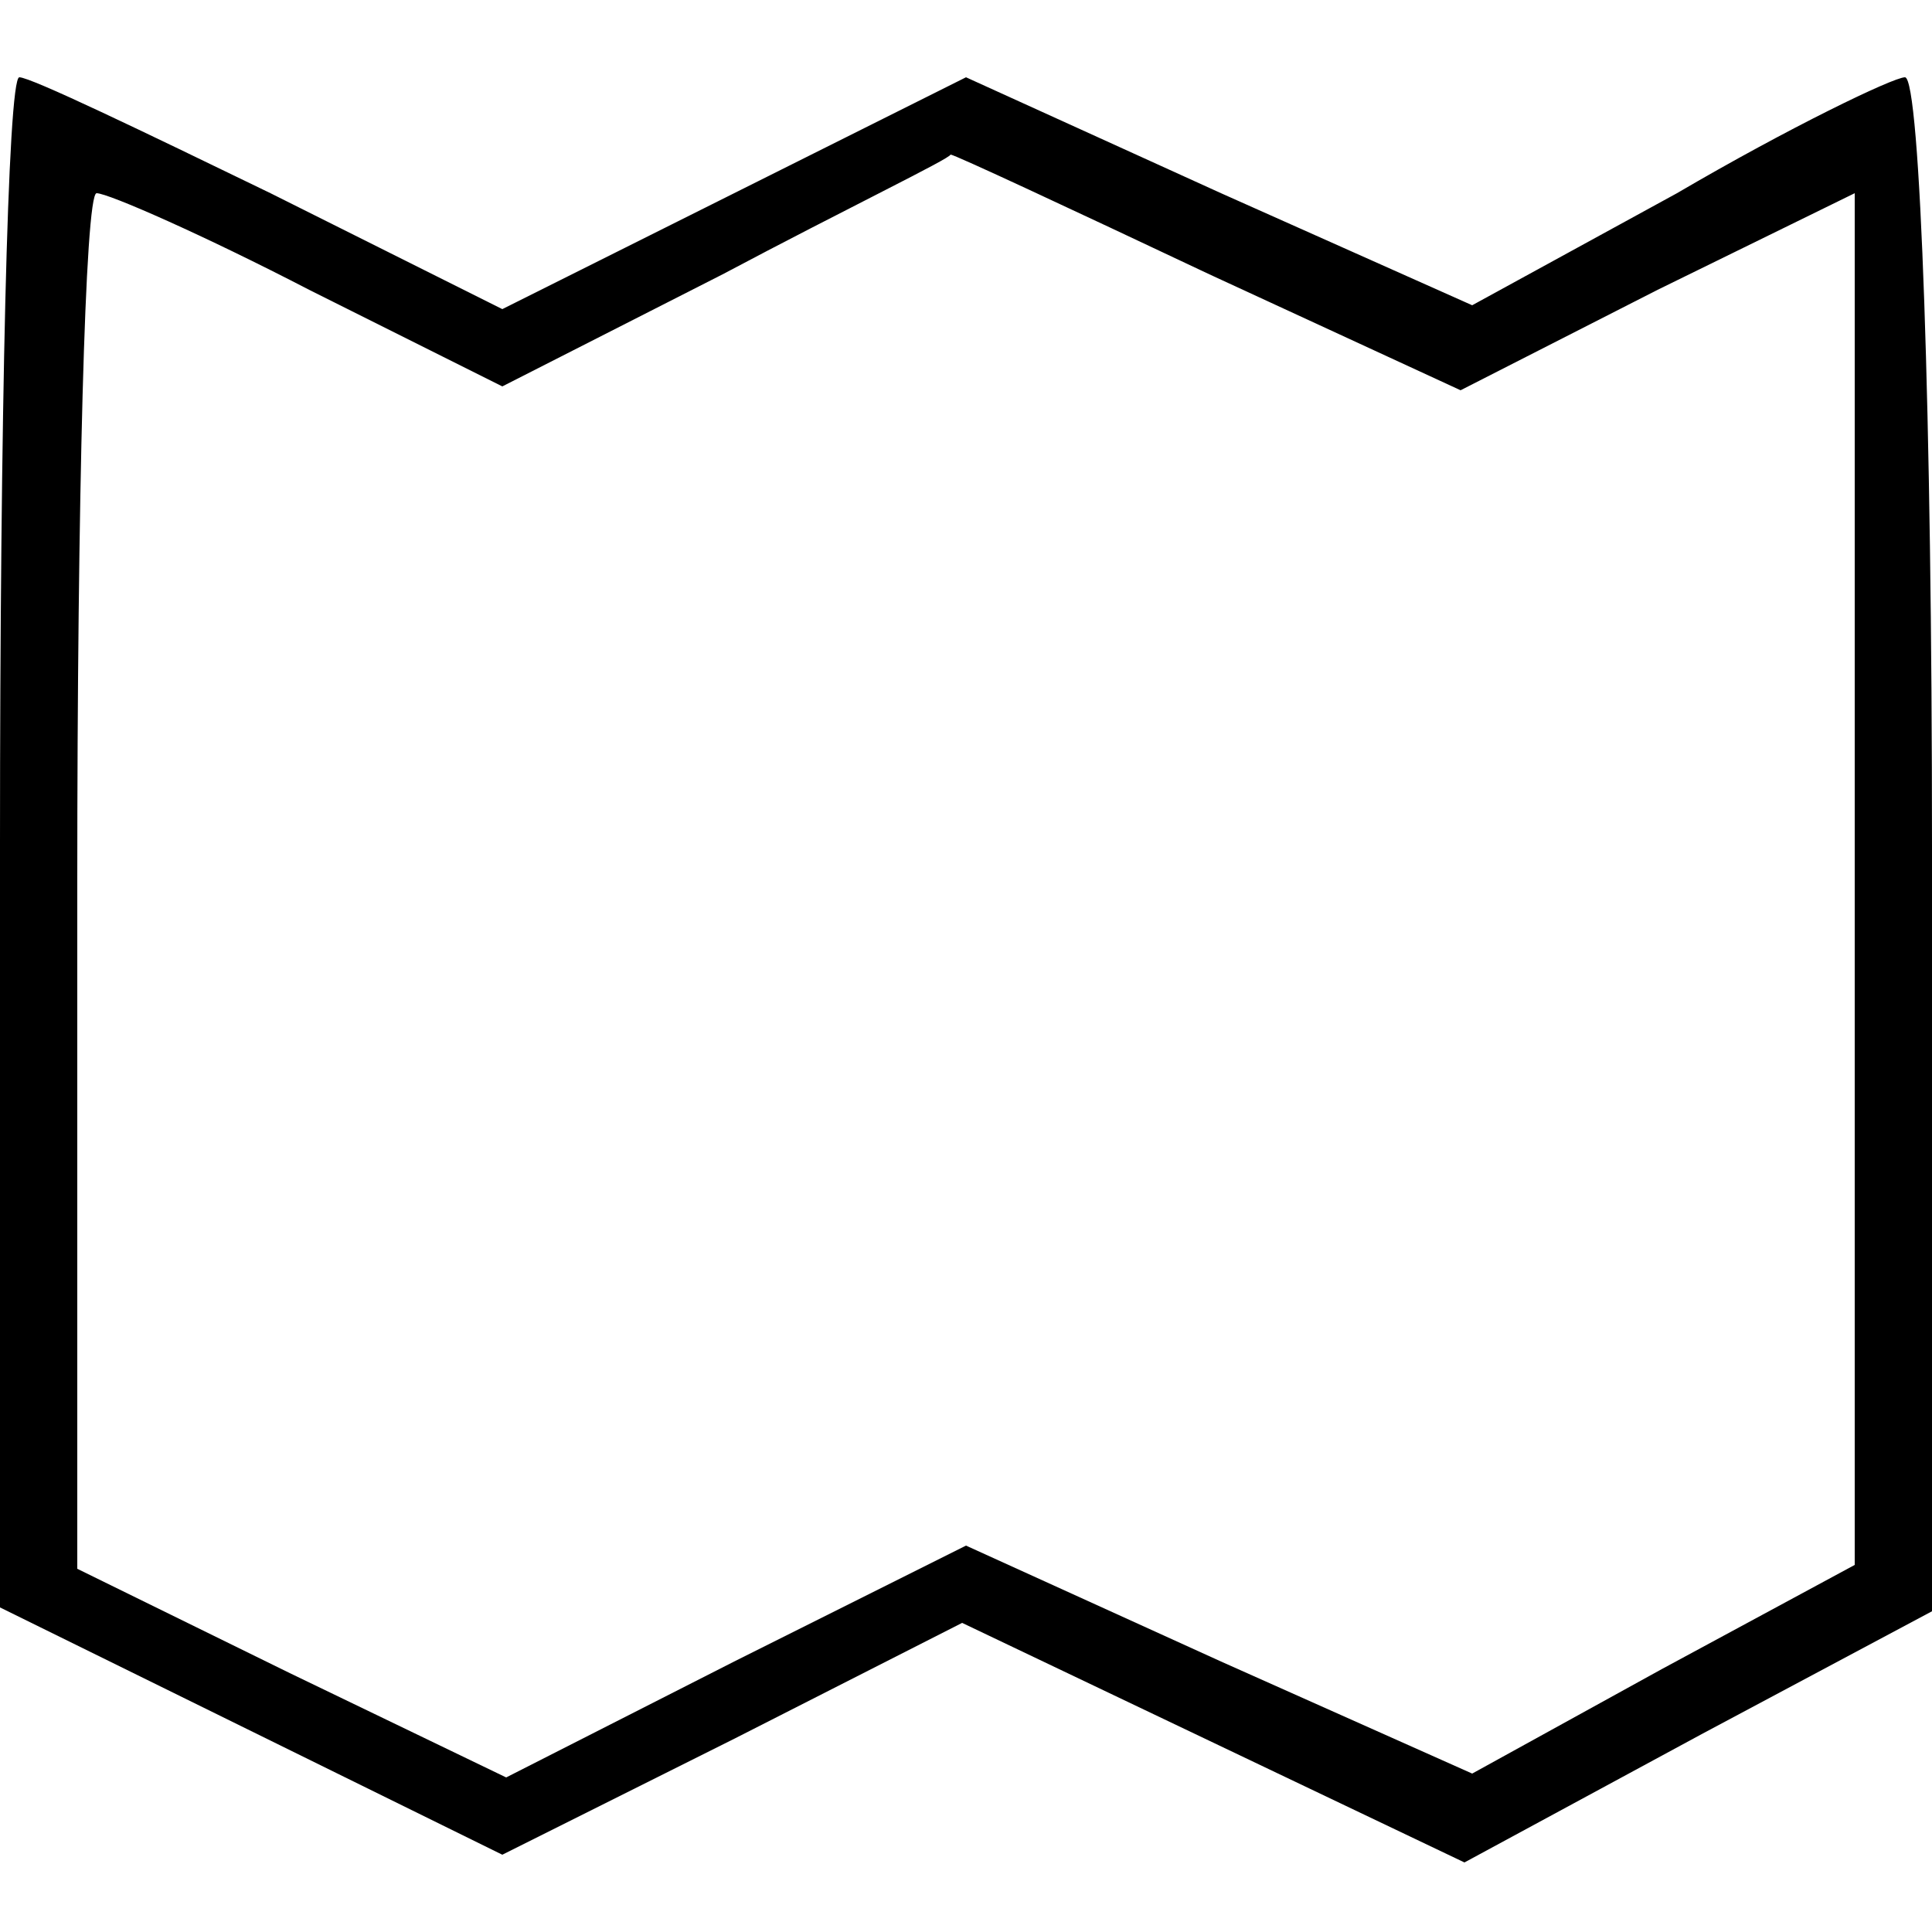 <?xml version="1.0" standalone="no"?>
<!DOCTYPE svg PUBLIC "-//W3C//DTD SVG 20010904//EN"
 "http://www.w3.org/TR/2001/REC-SVG-20010904/DTD/svg10.dtd">
<svg version="1.0" xmlns="http://www.w3.org/2000/svg"
 width="50pt" height="50pt" viewBox="0 0 50 50"
 preserveAspectRatio="xMidYMid meet">
<g transform="translate(0,50) scale(0.1,-0.1)"
 stroke="none">
<path d="M0 282 l0 -198 65 -32 65 -32 60 30 59 30 65 -31 65 -31 61 33 60 32
0 198 c0 110 -3 199 -7 199 -3 0 -30 -13 -59 -30 l-53 -29 -65 29 -66 30 -60
-30 -60 -30 -60 30 c-33 16 -62 30 -65 30 -3 0 -5 -89 -5 -198z m313 147 l65
-30 51 26 51 25 0 -177 0 -178 -50 -27 -49 -27 -65 29 -66 30 -60 -30 -59 -30
-56 27 -55 27 0 178 c0 98 2 178 5 178 3 0 28 -11 55 -25 l50 -25 57 29 c32
17 59 30 59 31 1 0 31 -14 67 -31z"/>
</g>
</svg>
